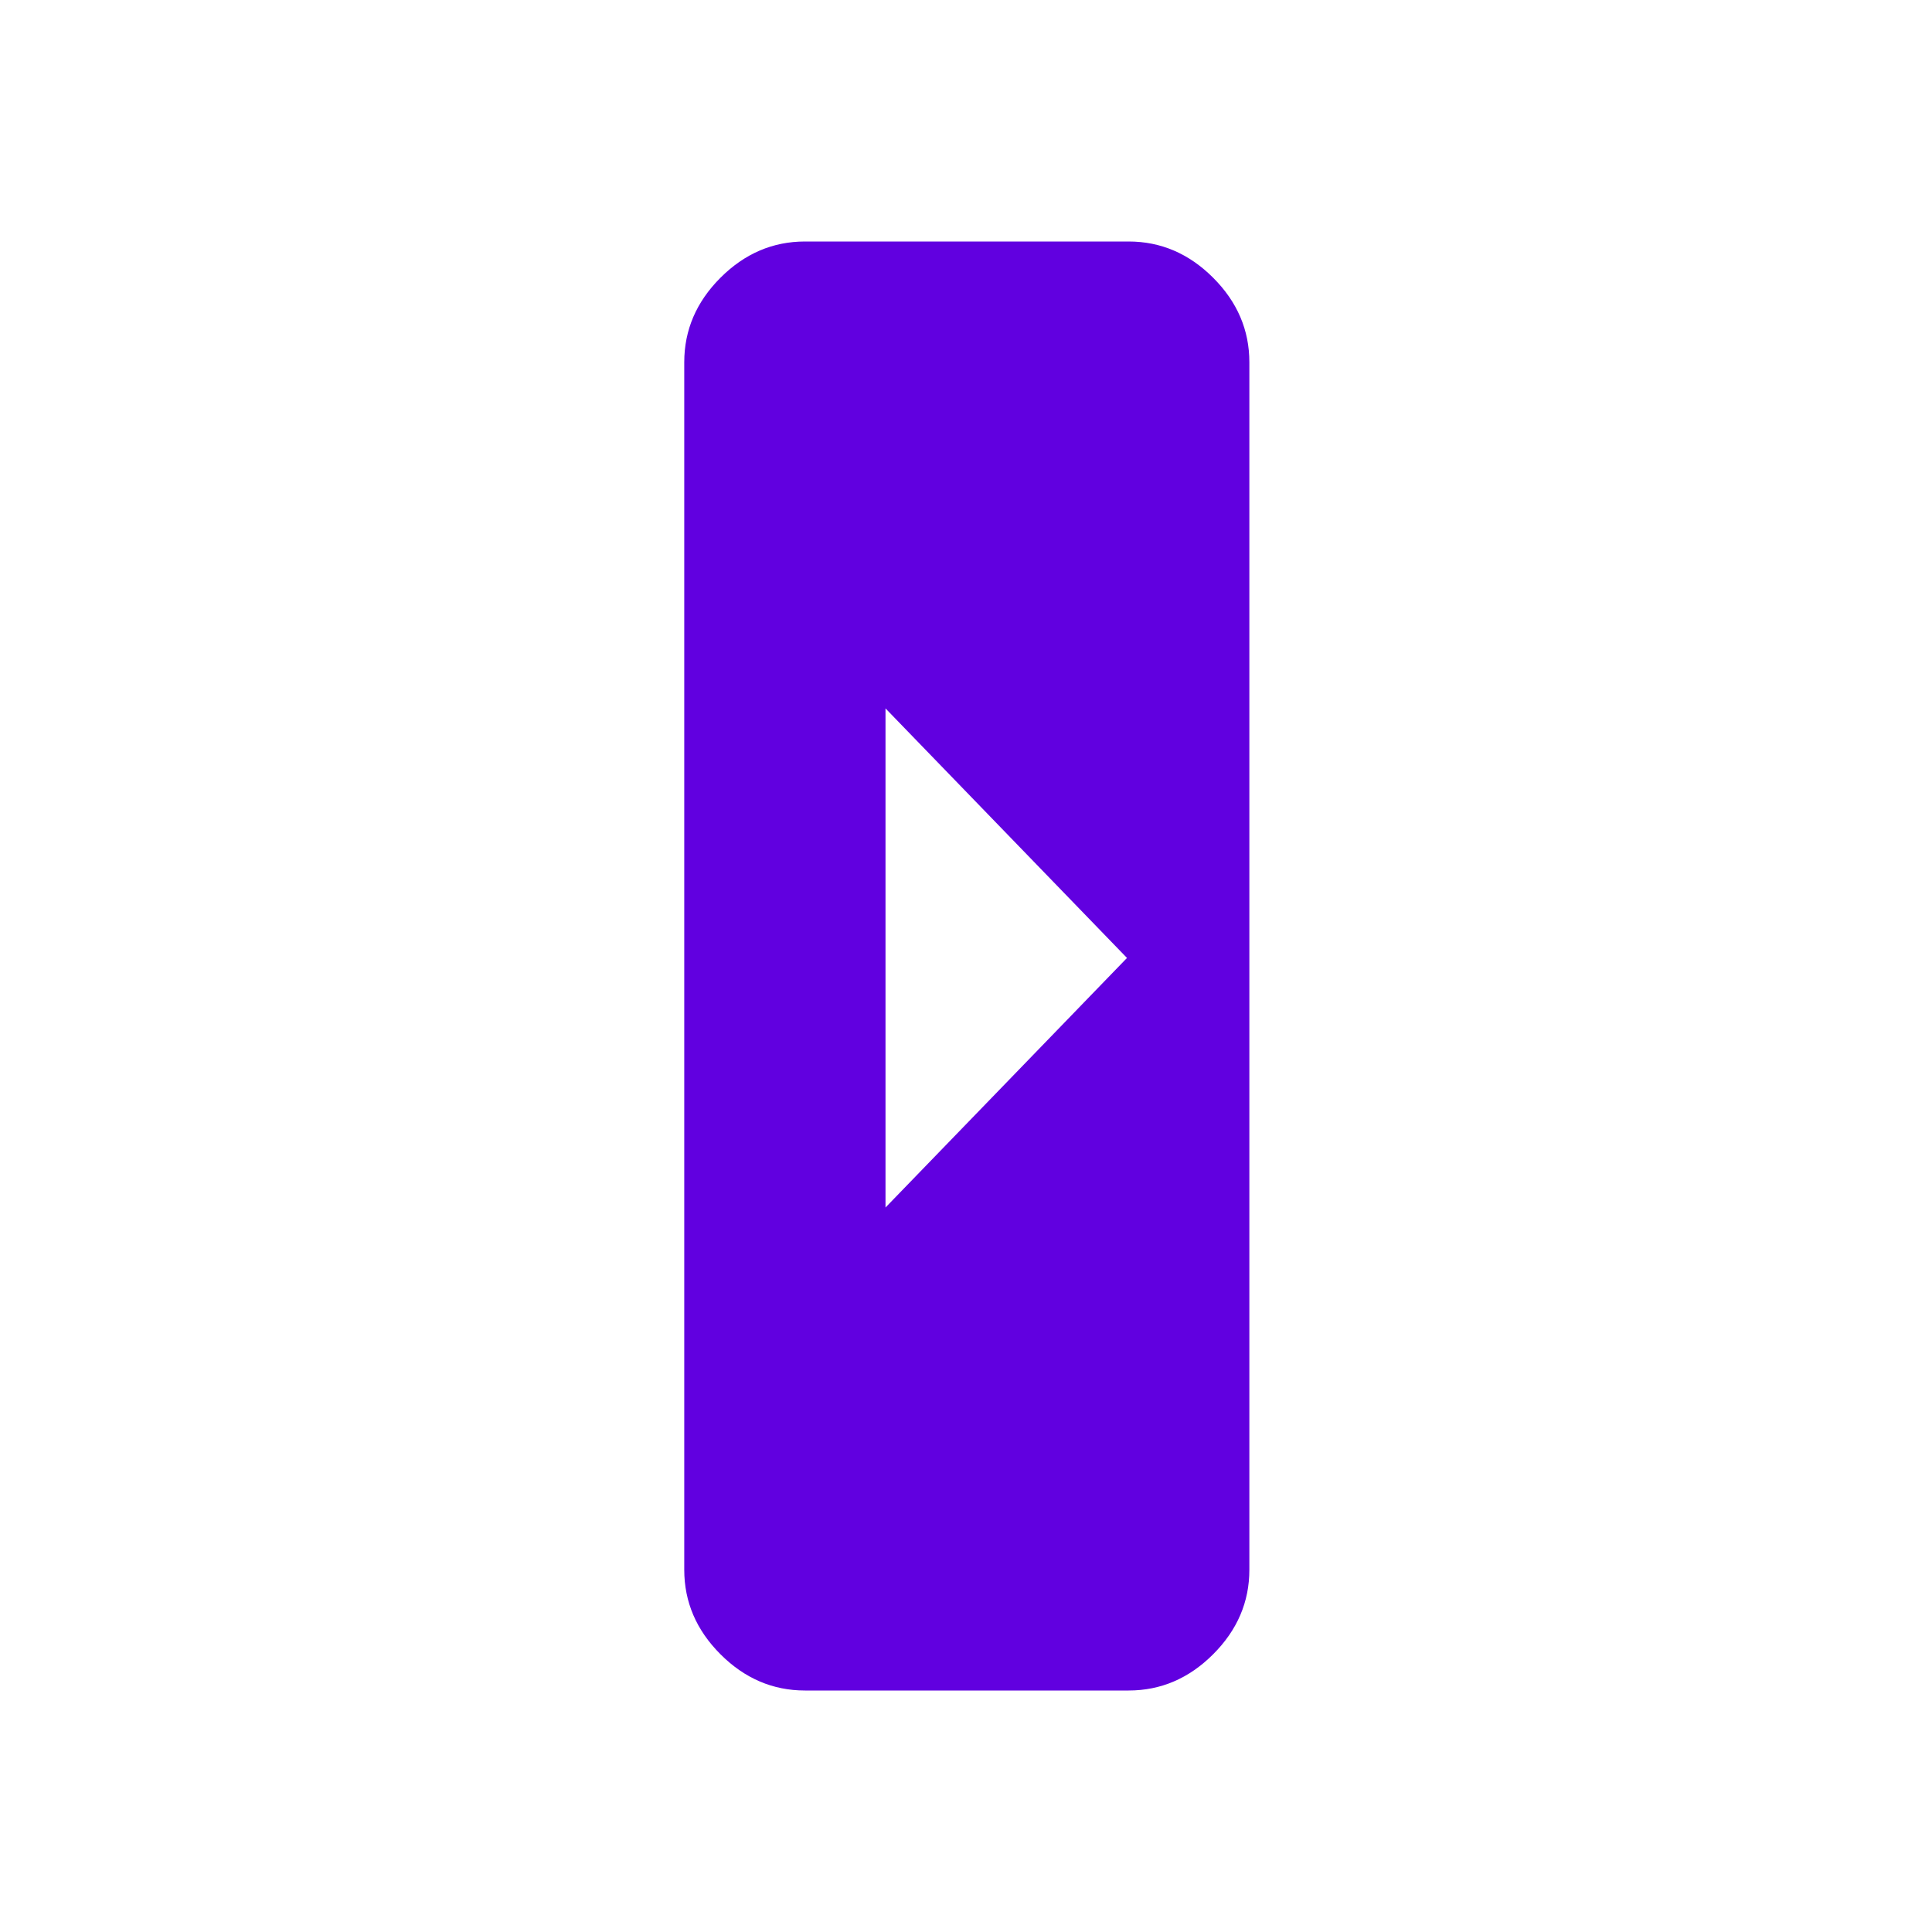 <?xml version="1.0" encoding="UTF-8"?>
<svg id="Layer_2" xmlns="http://www.w3.org/2000/svg" viewBox="0 0 48 48">
    <defs>
        <style>.cls-1{fill:none;}.cls-2{fill:#6100E0;}</style>
    </defs>
    <g id="Layer_1-2">
        <rect class="cls-1" width="48" height="48" />
        <path class="cls-2"
            d="m30.14,6.9c-.6-.6-1.3-.9-2.1-.9h-8.04c-.8,0-1.5.3-2.1.9s-.9,1.3-.9,2.1v30c0,.8.3,1.5.9,2.1.6.6,1.3.9,2.1.9h8.04c.8,0,1.5-.3,2.1-.9.6-.6.9-1.3.9-2.1V9c0-.8-.3-1.5-.9-2.1Zm-8.14,23.1v-12.4l6,6.2-6,6.2Z" />
    </g>
</svg>